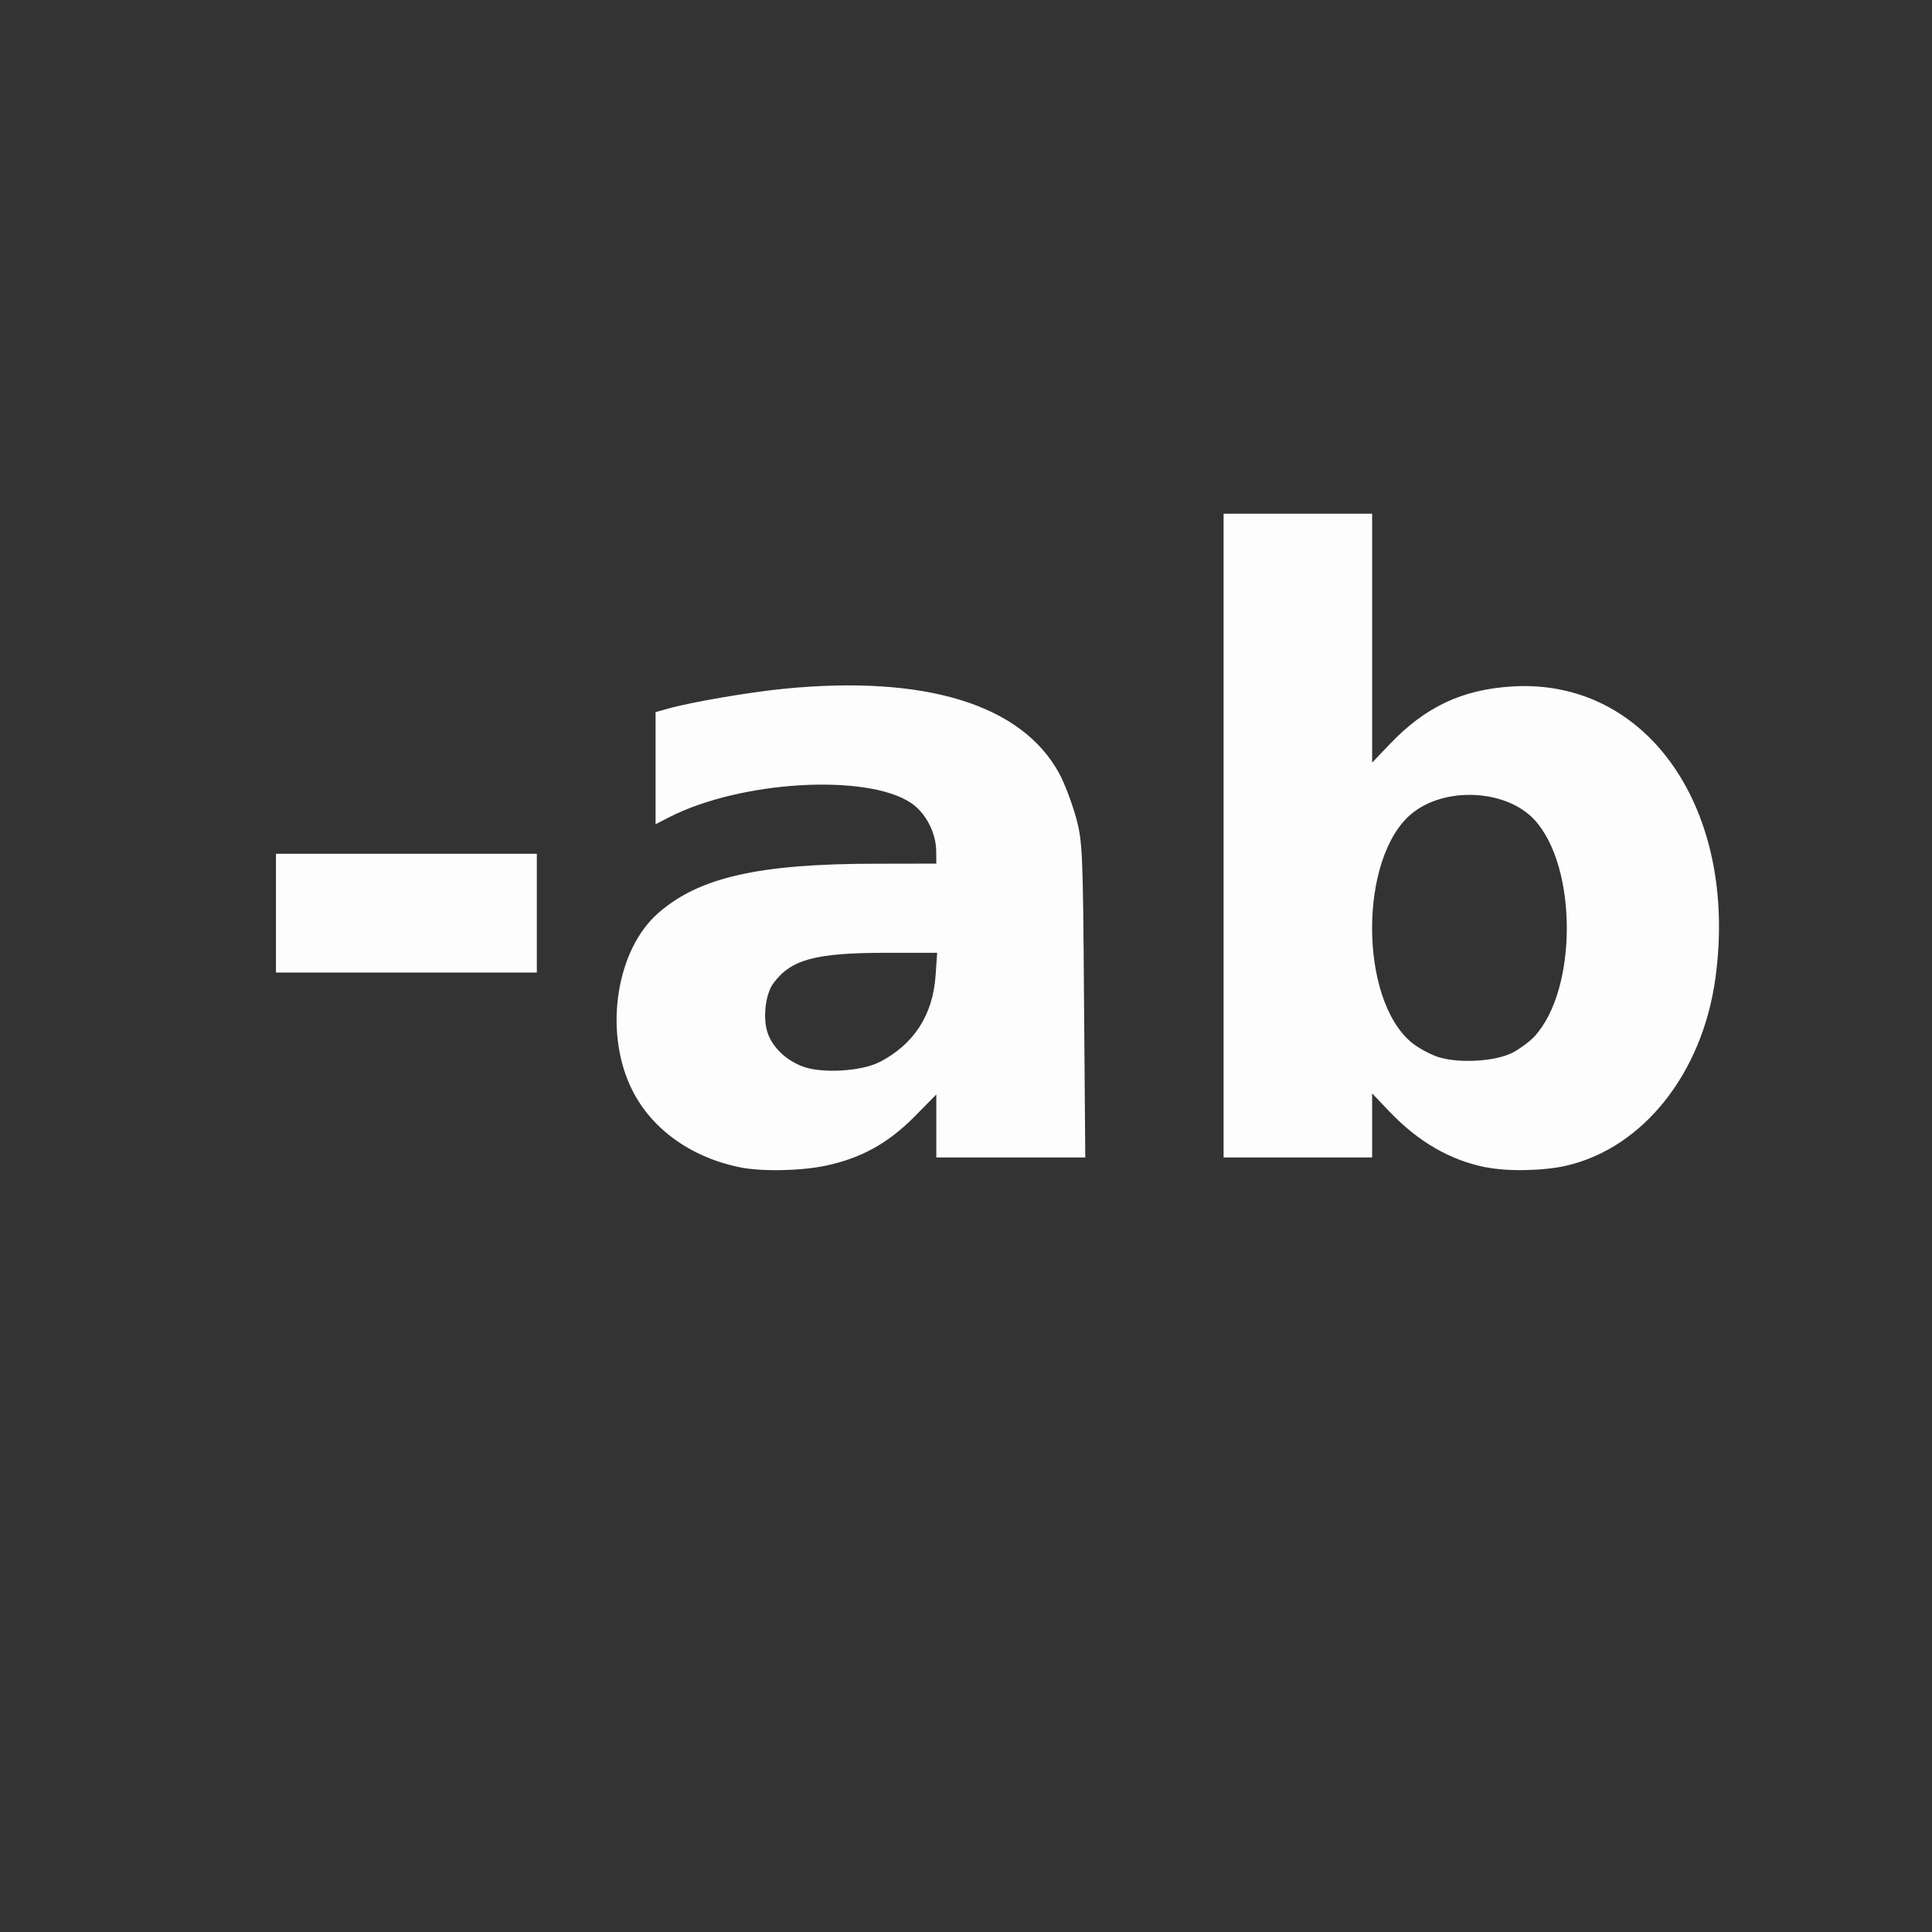 <?xml version="1.0" encoding="UTF-8" standalone="no"?>
<!-- Created with Inkscape (http://www.inkscape.org/) -->

<svg
   version="1.1"
   id="svg2"
   width="1600"
   height="1600"
   viewBox="0 0 1600 1600"
   sodipodi:docname="suffix.svg"
   inkscape:version="1.2.2 (732a01da63, 2022-12-09)"
   xmlns:inkscape="http://www.inkscape.org/namespaces/inkscape"
   xmlns:sodipodi="http://sodipodi.sourceforge.net/DTD/sodipodi-0.dtd"
   xmlns="http://www.w3.org/2000/svg"
   xmlns:svg="http://www.w3.org/2000/svg"
   xmlns:rdf="http://www.w3.org/1999/02/22-rdf-syntax-ns#"
   xmlns:cc="http://creativecommons.org/ns#"
   xmlns:dc="http://purl.org/dc/elements/1.1/">
  <rect x="0" y="0" width="1600" height="1600" fill="#333333" stroke="none"/>
  <defs
     id="defs6" />
  <sodipodi:namedview
     pagecolor="#808080"
     bordercolor="#666666"
     borderopacity="1"
     objecttolerance="10"
     gridtolerance="10"
     guidetolerance="10"
     inkscape:pageopacity="0"
     inkscape:pageshadow="2"
     inkscape:window-width="1993"
     inkscape:window-height="1009"
     id="namedview4"
     showgrid="false"
     inkscape:zoom="0.5"
     inkscape:cx="111"
     inkscape:cy="20"
     inkscape:window-x="-8"
     inkscape:window-y="-8"
     inkscape:window-maximized="1"
     inkscape:current-layer="SUFFIX"
     inkscape:showpageshadow="0"
     inkscape:pagecheckerboard="true"
     inkscape:deskcolor="#d1d1d1" />
  <g
     id="SUFFIX"
     transform="matrix(87.5,0,0,87.5,100,100)"
     style="stroke-width:0.011">
    <path
       style="fill:none;stroke-width:0"
       d="M 0,8 V 0 h 8 8 v 8 8 H 8 0 Z M 6.672,9.89 C 7.005,9.82 7.262,9.678 7.507,9.431 L 7.719,9.216 V 9.514 9.812 H 8.424 9.129 L 9.118,8.32 C 9.107,6.901 9.103,6.816 9.038,6.584 8.833,5.848 8.358,5.492 7.425,5.375 6.829,5.301 5.816,5.386 5.18,5.564 L 5.062,5.597 V 6.127 6.658 L 5.195,6.59 C 5.867,6.247 7.057,6.177 7.477,6.455 7.617,6.547 7.717,6.738 7.718,6.914 L 7.719,7.031 7.148,7.032 C 6.037,7.032 5.471,7.161 5.085,7.501 4.792,7.758 4.64,8.255 4.708,8.73 c 0.089,0.616 0.508,1.043 1.151,1.175 0.203,0.042 0.578,0.035 0.812,-0.015 z M 6.454,8.952 C 6.04,8.794 5.965,8.286 6.318,8.022 6.456,7.92 6.732,7.876 7.246,7.875 L 7.727,7.875 7.712,8.093 C 7.685,8.468 7.505,8.743 7.179,8.911 7.008,8.999 6.633,9.02 6.454,8.952 Z M 13.685,9.889 C 14.41,9.718 14.968,9.014 15.091,8.115 15.218,7.194 14.982,6.347 14.455,5.828 14.099,5.478 13.681,5.323 13.172,5.354 12.697,5.383 12.346,5.548 12.009,5.901 L 11.844,6.075 V 4.897 3.719 H 11.141 10.438 V 6.766 9.812 h 0.703 0.703 V 9.509 9.206 l 0.164,0.172 c 0.457,0.478 1.051,0.659 1.677,0.512 z M 12.469,8.86 c -0.077,-0.025 -0.19,-0.087 -0.251,-0.137 -0.498,-0.413 -0.498,-1.752 0,-2.165 0.314,-0.26 0.894,-0.232 1.162,0.056 0.193,0.208 0.307,0.589 0.307,1.026 0,0.589 -0.183,1.008 -0.515,1.18 -0.161,0.083 -0.509,0.103 -0.703,0.04 z M 3.938,7.5 V 6.938 H 2.703 1.469 V 7.5 8.062 H 2.703 3.938 Z"
       id="path821"
       inkscape:connector-curvature="0" />
    <path
       style="fill:#fefdfe;stroke-width:0"
       d="M 5.859,9.905 C 5.38,9.807 5,9.525 4.822,9.135 4.574,8.594 4.695,7.844 5.085,7.501 5.471,7.161 6.037,7.032 7.148,7.032 L 7.719,7.031 7.718,6.914 C 7.717,6.738 7.617,6.547 7.477,6.455 7.057,6.177 5.867,6.247 5.195,6.59 L 5.062,6.658 V 6.127 5.597 L 5.18,5.564 C 5.399,5.502 5.952,5.408 6.277,5.376 7.616,5.244 8.529,5.525 8.883,6.179 c 0.048,0.088 0.117,0.27 0.155,0.404 0.065,0.232 0.069,0.318 0.079,1.737 L 9.129,9.812 H 8.424 7.719 V 9.514 9.216 L 7.507,9.431 C 7.262,9.678 7.005,9.82 6.672,9.89 6.437,9.94 6.062,9.947 5.859,9.905 Z M 7.179,8.911 C 7.505,8.743 7.685,8.468 7.712,8.093 L 7.727,7.875 7.246,7.875 c -0.673,6.844e-4 -0.9,0.062 -1.068,0.287 -0.076,0.101 -0.103,0.328 -0.056,0.469 0.045,0.137 0.173,0.26 0.332,0.32 0.179,0.068 0.554,0.047 0.725,-0.041 z M 12.922,9.906 C 12.582,9.838 12.282,9.665 12.008,9.378 L 11.844,9.206 V 9.509 9.812 H 11.141 10.438 V 6.766 3.719 h 0.703 0.703 v 1.178 1.178 l 0.166,-0.174 c 0.337,-0.354 0.688,-0.519 1.163,-0.547 1.276,-0.077 2.139,1.164 1.92,2.761 -0.123,0.899 -0.682,1.604 -1.407,1.774 -0.213,0.05 -0.556,0.058 -0.763,0.016 z m 0.25,-1.085 c 0.069,-0.036 0.162,-0.105 0.207,-0.153 0.41,-0.442 0.41,-1.611 0,-2.053 -0.268,-0.288 -0.848,-0.316 -1.162,-0.056 -0.498,0.413 -0.498,1.752 0,2.165 0.061,0.05 0.174,0.112 0.251,0.137 0.195,0.063 0.542,0.043 0.703,-0.04 z M 1.469,7.5 V 6.938 H 2.703 3.938 V 7.5 8.062 H 2.703 1.469 Z"
       id="path819"
       inkscape:connector-curvature="0" />
  </g>
</svg>
